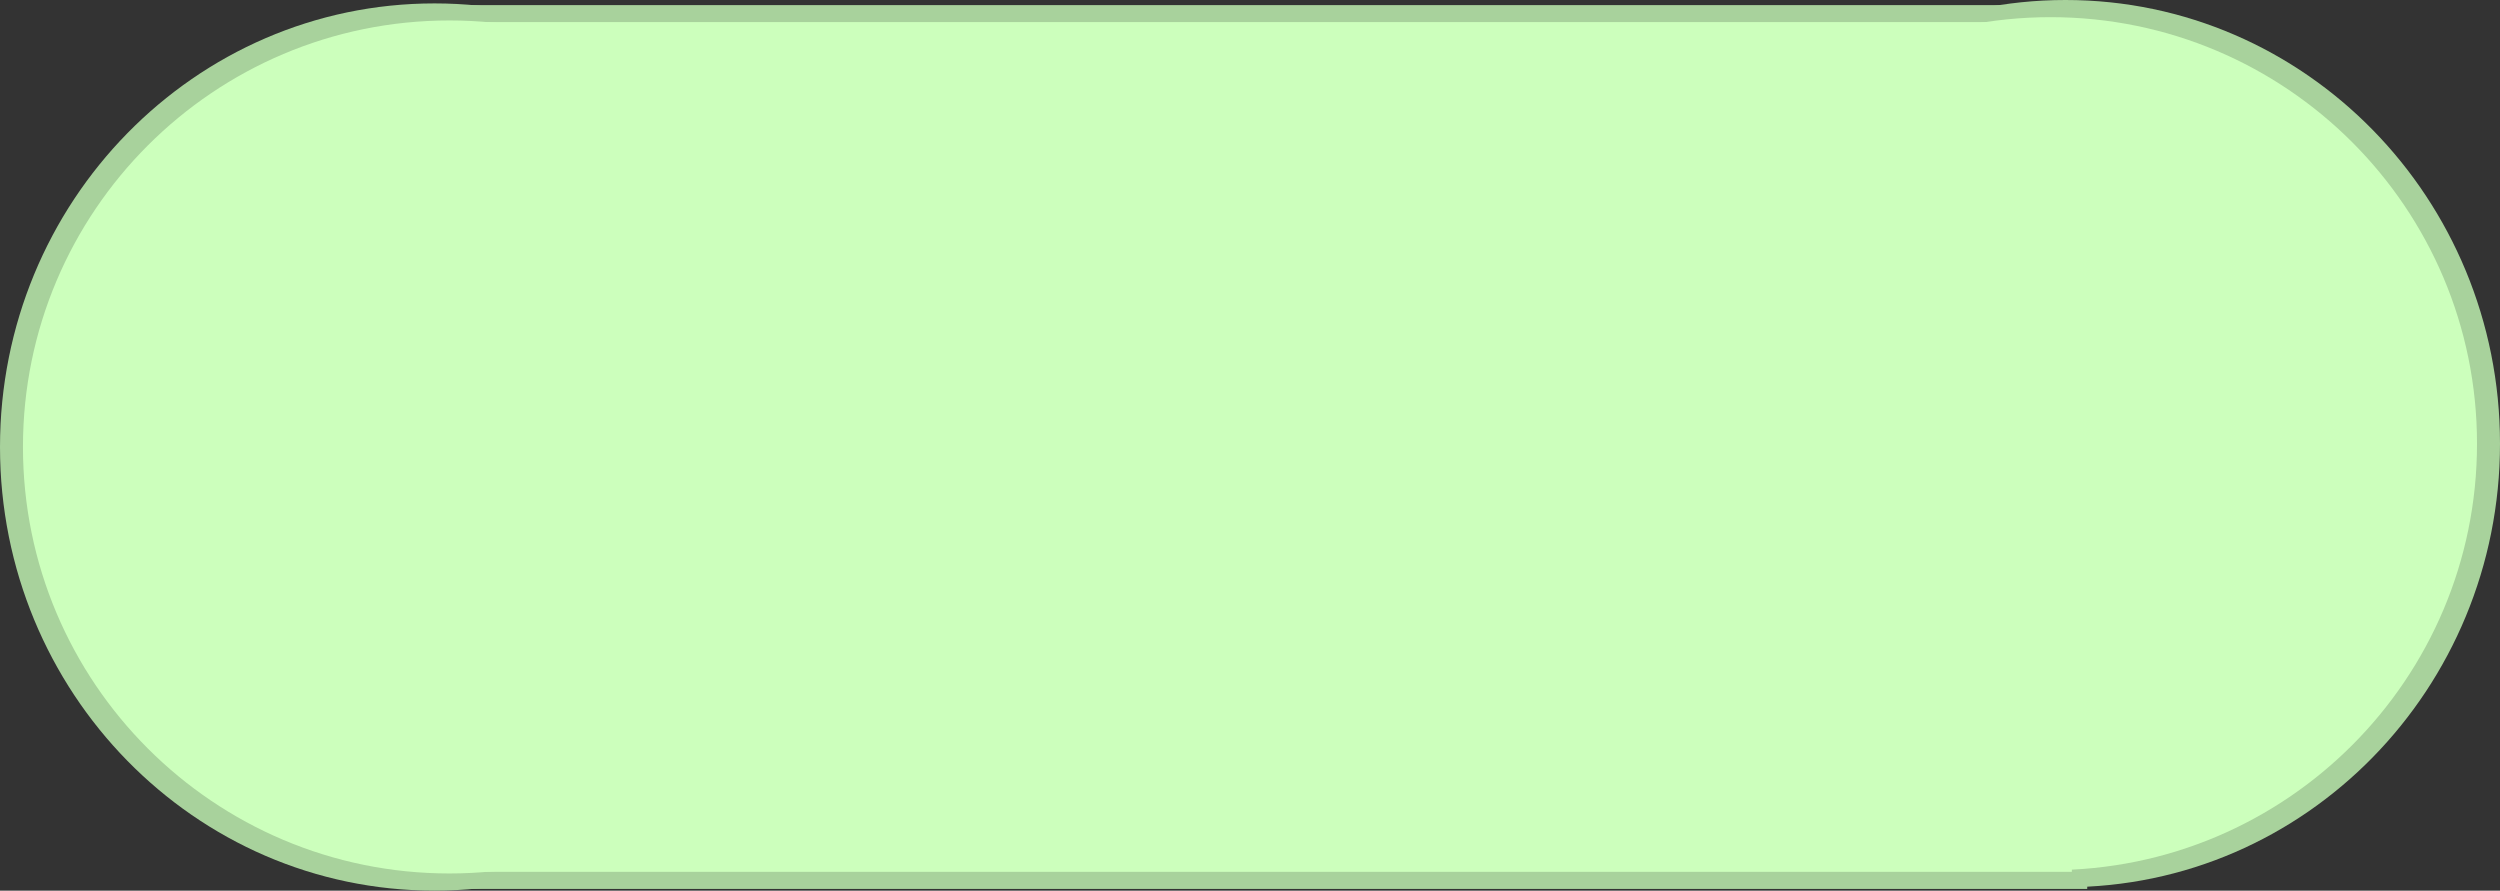 <svg version="1.1" xmlns="http://www.w3.org/2000/svg" xmlns:xlink="http://www.w3.org/1999/xlink" width="173.011" height="61.636" viewBox="0,0,173.011,61.636"><rect x="0" y="0" width="173.011" height="61.636" fill="#333333" stroke="none"/><g transform="translate(-153.495,-149.182)"><g data-paper-data="{&quot;isPaintingLayer&quot;:true}" fill-rule="nonzero" stroke="none" stroke-linecap="butt" stroke-linejoin="miter" stroke-miterlimit="10" stroke-dasharray="" stroke-dashoffset="0" style="mix-blend-mode: normal"><g fill="#a8d29c"><path d="M183.448,210.7v-61.164h114.492v61.164z" stroke-width="none"/><path d="M266.368,179.882c0,-16.955 13.462,-30.7 30.069,-30.7c16.606,0 30.069,13.745 30.069,30.7c0,16.955 -13.462,30.7 -30.069,30.7c-16.606,0 -30.069,-13.745 -30.069,-30.7z" stroke-width="0"/><path d="M153.495,180.118c0,-16.955 13.462,-30.7 30.069,-30.7c16.606,0 30.069,13.745 30.069,30.7c0,16.955 -13.462,30.7 -30.069,30.7c-16.606,0 -30.069,-13.745 -30.069,-30.7z" stroke-width="0"/></g><g fill="#ccffbc"><path d="M184.487,209.516v-58.805h112.389v58.805z" stroke-width="none"/><path d="M265.883,179.886c0,-16.301 13.215,-29.516 29.516,-29.516c16.301,0 29.516,13.215 29.516,29.516c0,16.301 -13.215,29.516 -29.516,29.516c-16.301,0 -29.516,-13.215 -29.516,-29.516z" stroke-width="0"/><path d="M155.084,180.114c0,-16.301 13.215,-29.516 29.516,-29.516c16.301,0 29.516,13.215 29.516,29.516c0,16.301 -13.215,29.516 -29.516,29.516c-16.301,0 -29.516,-13.215 -29.516,-29.516z" stroke-width="0"/></g></g></g></svg>